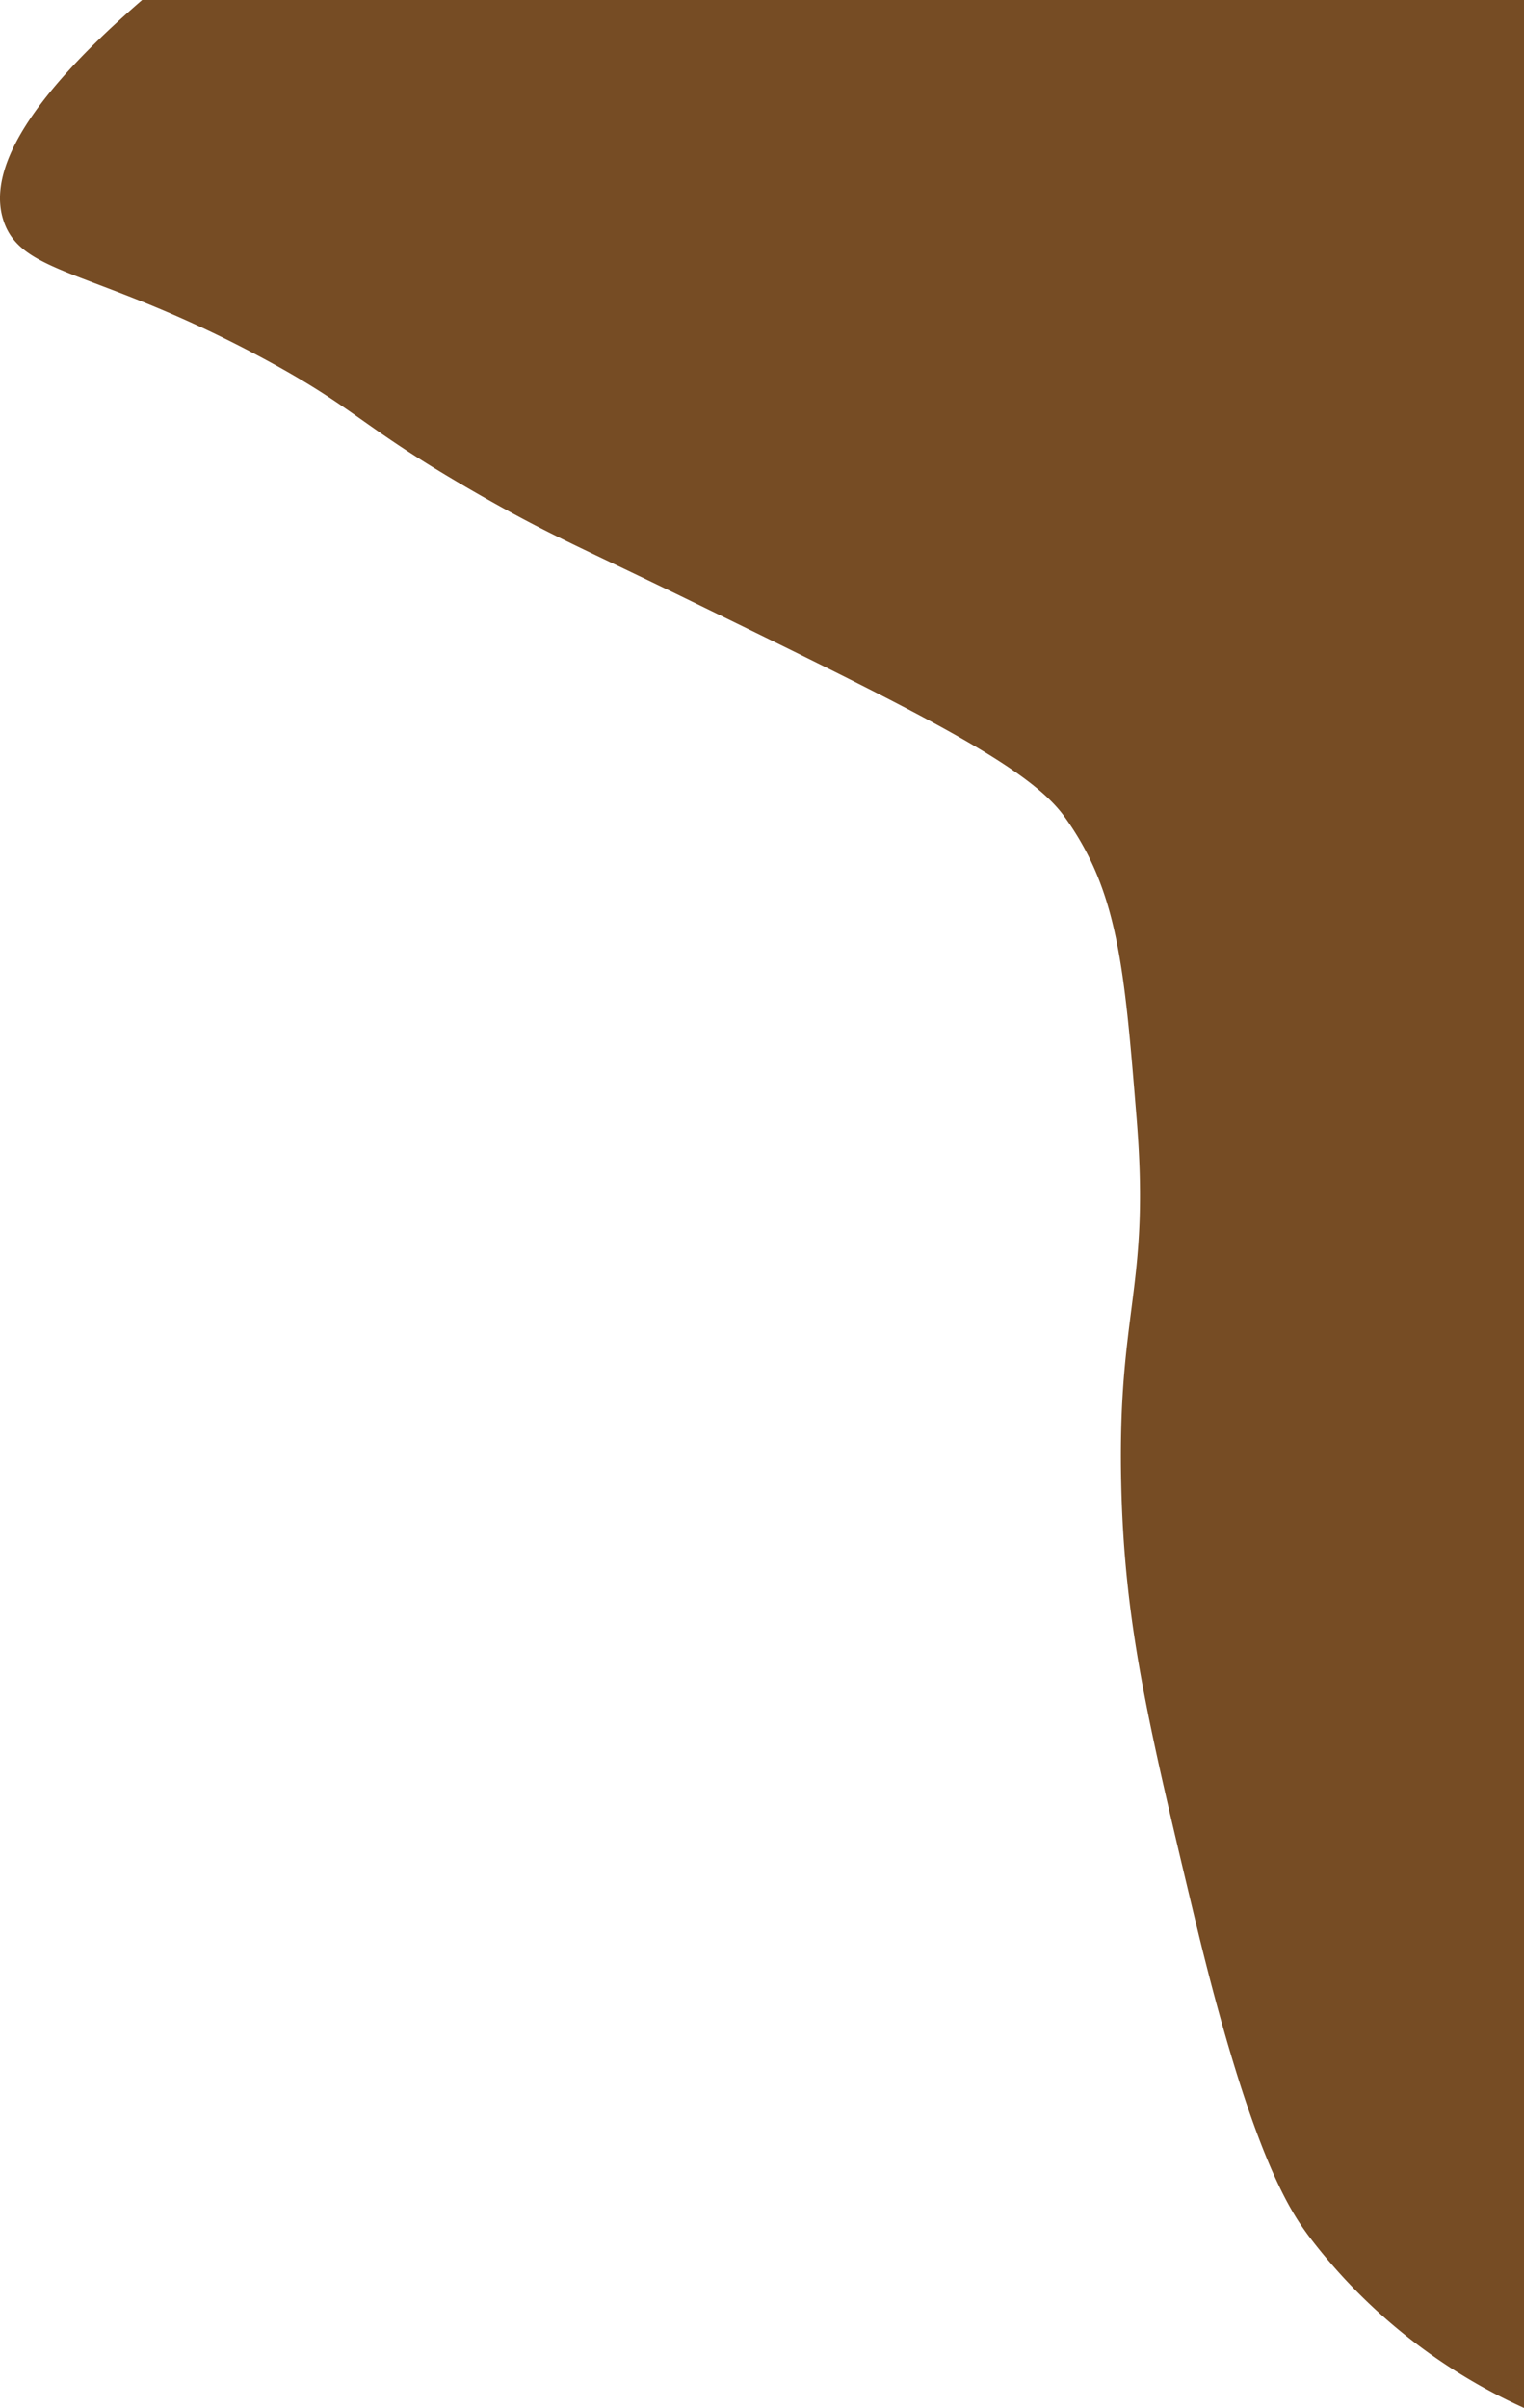 <svg xmlns="http://www.w3.org/2000/svg" width="130.472" height="206.088" viewBox="0 0 130.472 206.088">
  <title>FronRock_9</title>
  <path d="M12.167,0H130.472V206.088A47.916,47.916,0,0,1,112.06,191.4c-1.666-2.246-4.98-7.167-9.78-27.244-4.007-16.76-6.01-25.14-6.287-37.023-.353-15.166,2.5-16.747,1.316-31.388C96.258,82.782,95.73,76.259,91.1,69.855,88.019,65.586,78.527,60.9,59.668,51.693c-10.157-4.958-12.24-5.717-18.162-9.081-10.733-6.1-10.565-7.4-18.861-11.876C8.3,22.989,1.832,23.642.291,18.861-.719,15.727.369,10.193,12.167,0Z" fill="#764c24"/>
</svg>
